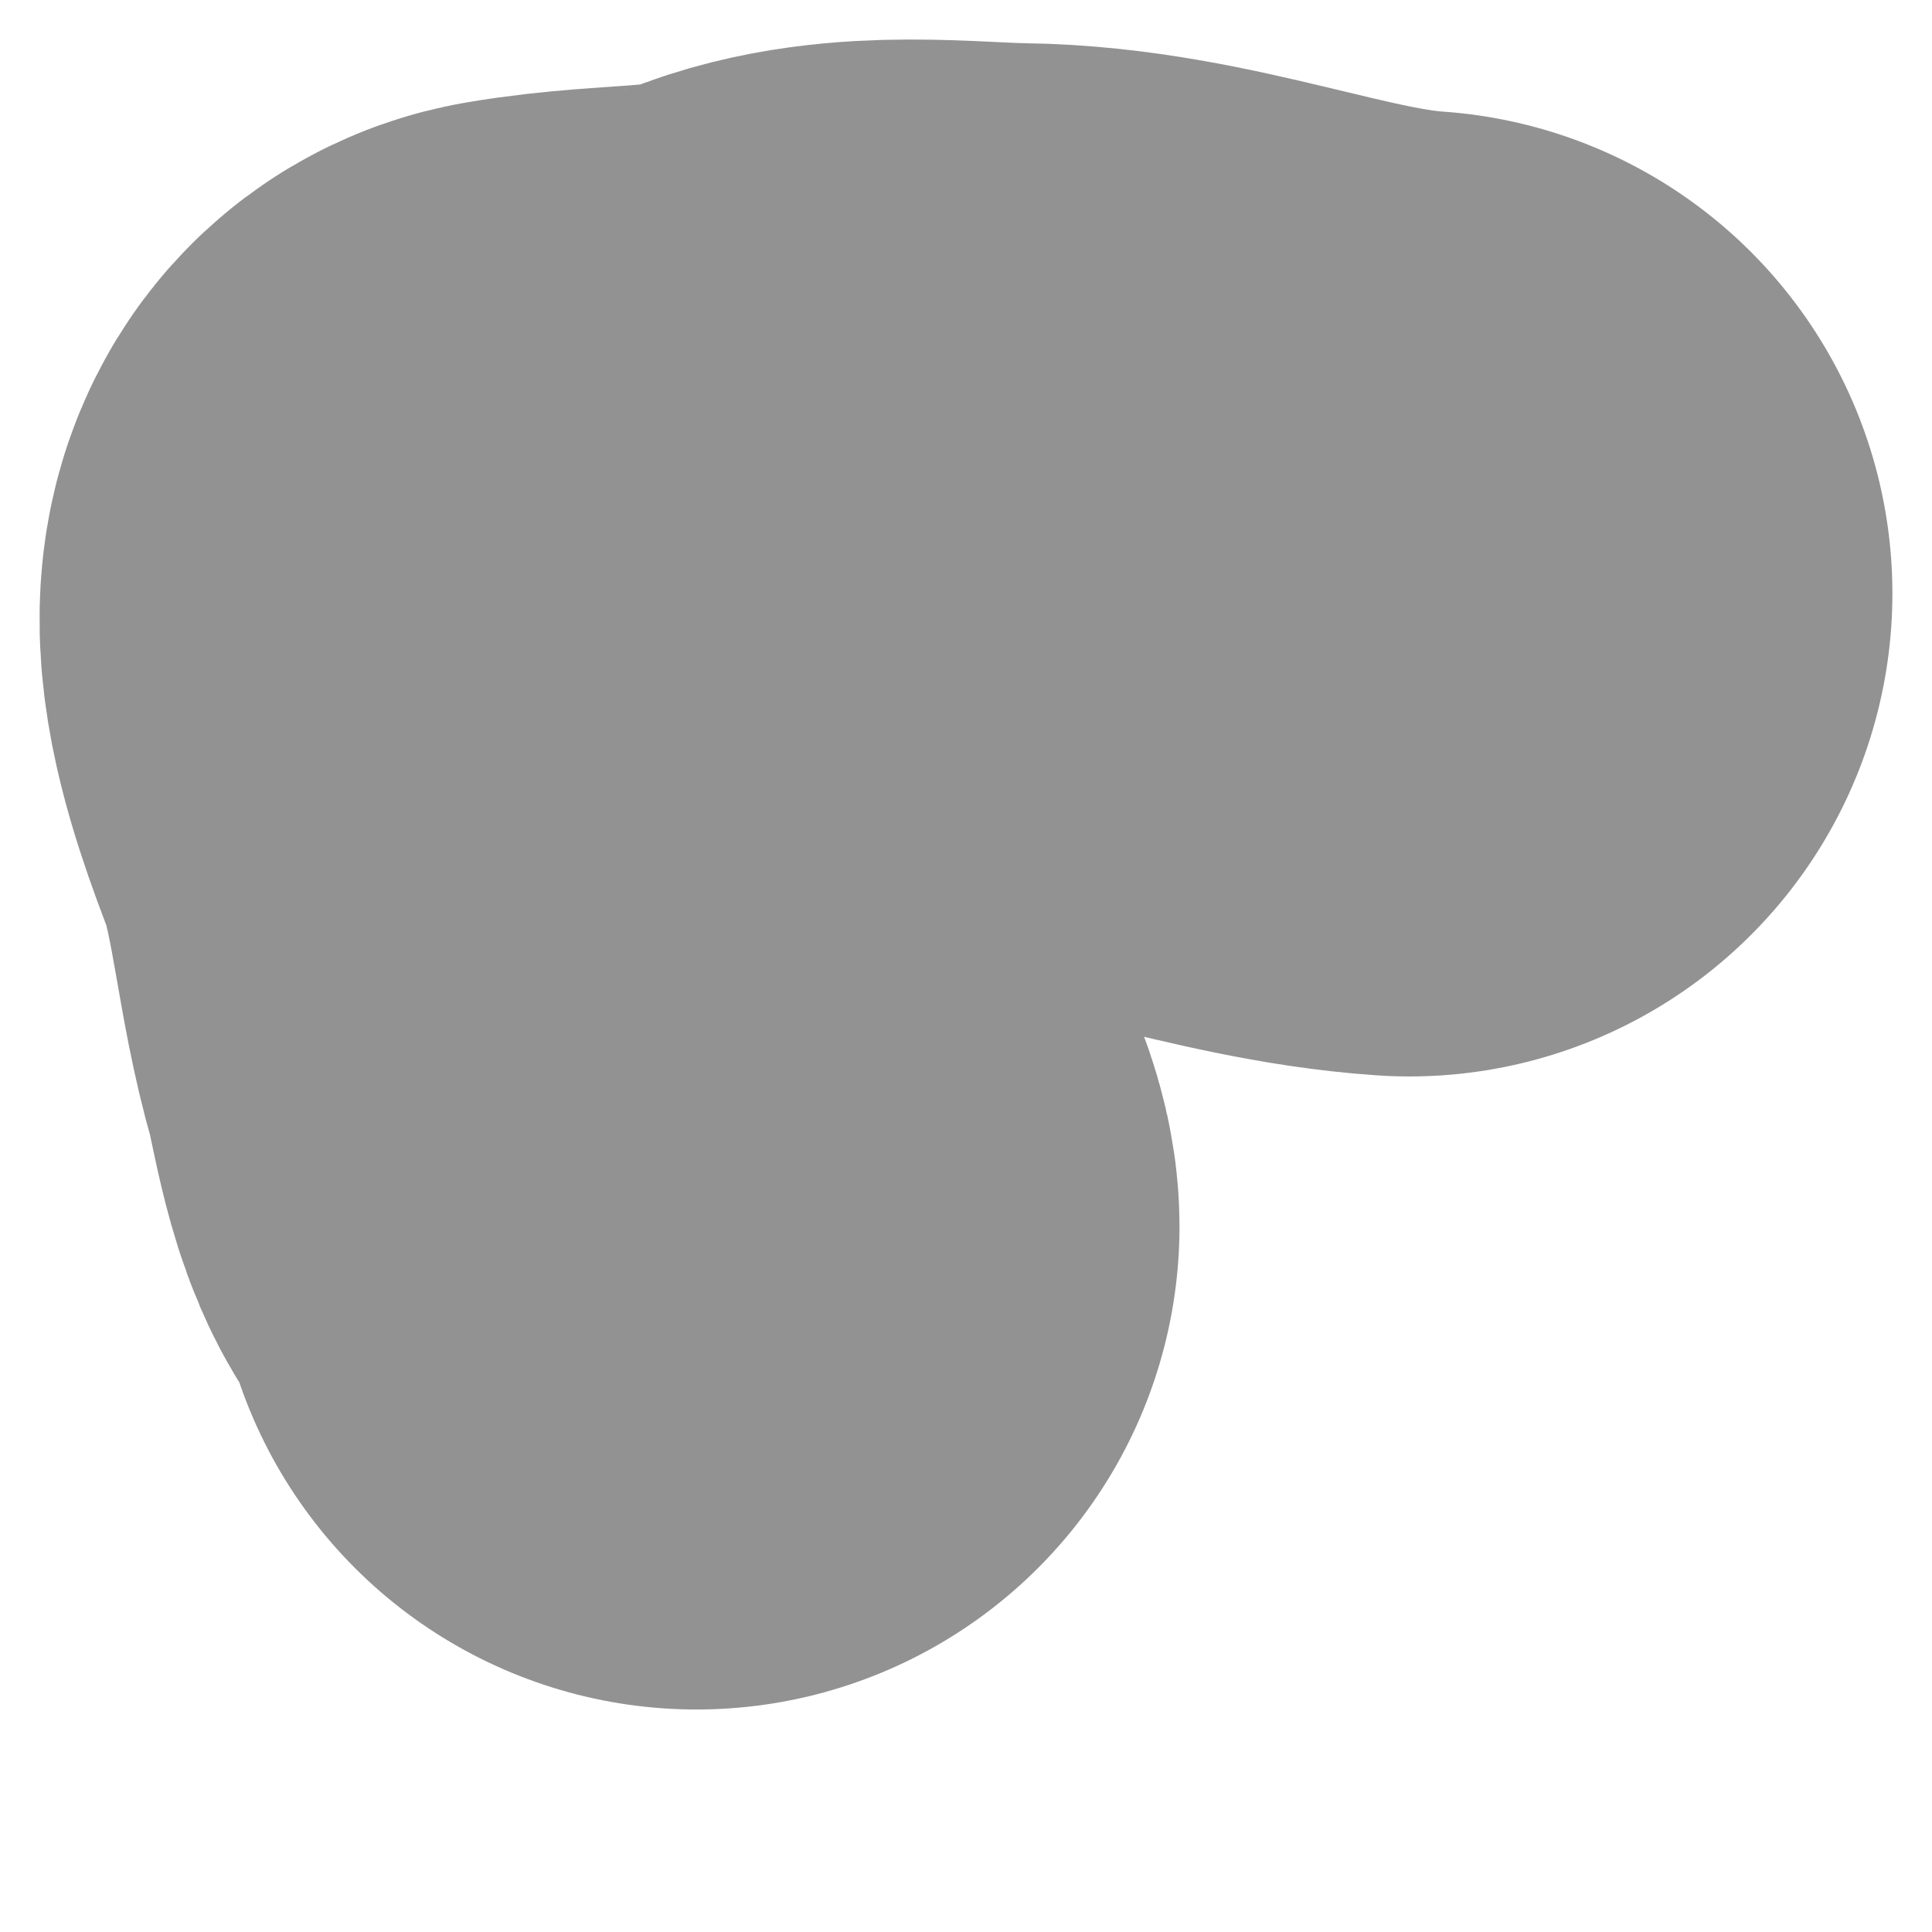 <svg width="6" height="6" viewBox="0 0 6 6" fill="none" xmlns="http://www.w3.org/2000/svg">
<path d="M4.377 1.843C3.969 1.815 3.577 1.639 3.16 1.634C2.956 1.631 2.692 1.594 2.499 1.673C2.23 1.783 1.986 1.748 1.7 1.797C1.511 1.829 1.725 2.31 1.755 2.402C1.833 2.647 1.845 2.895 1.916 3.141C1.941 3.225 1.971 3.455 2.031 3.52C2.076 3.567 2.163 3.752 2.163 3.809" stroke="#929292" stroke-width="3" stroke-linecap="round"/>
</svg>
